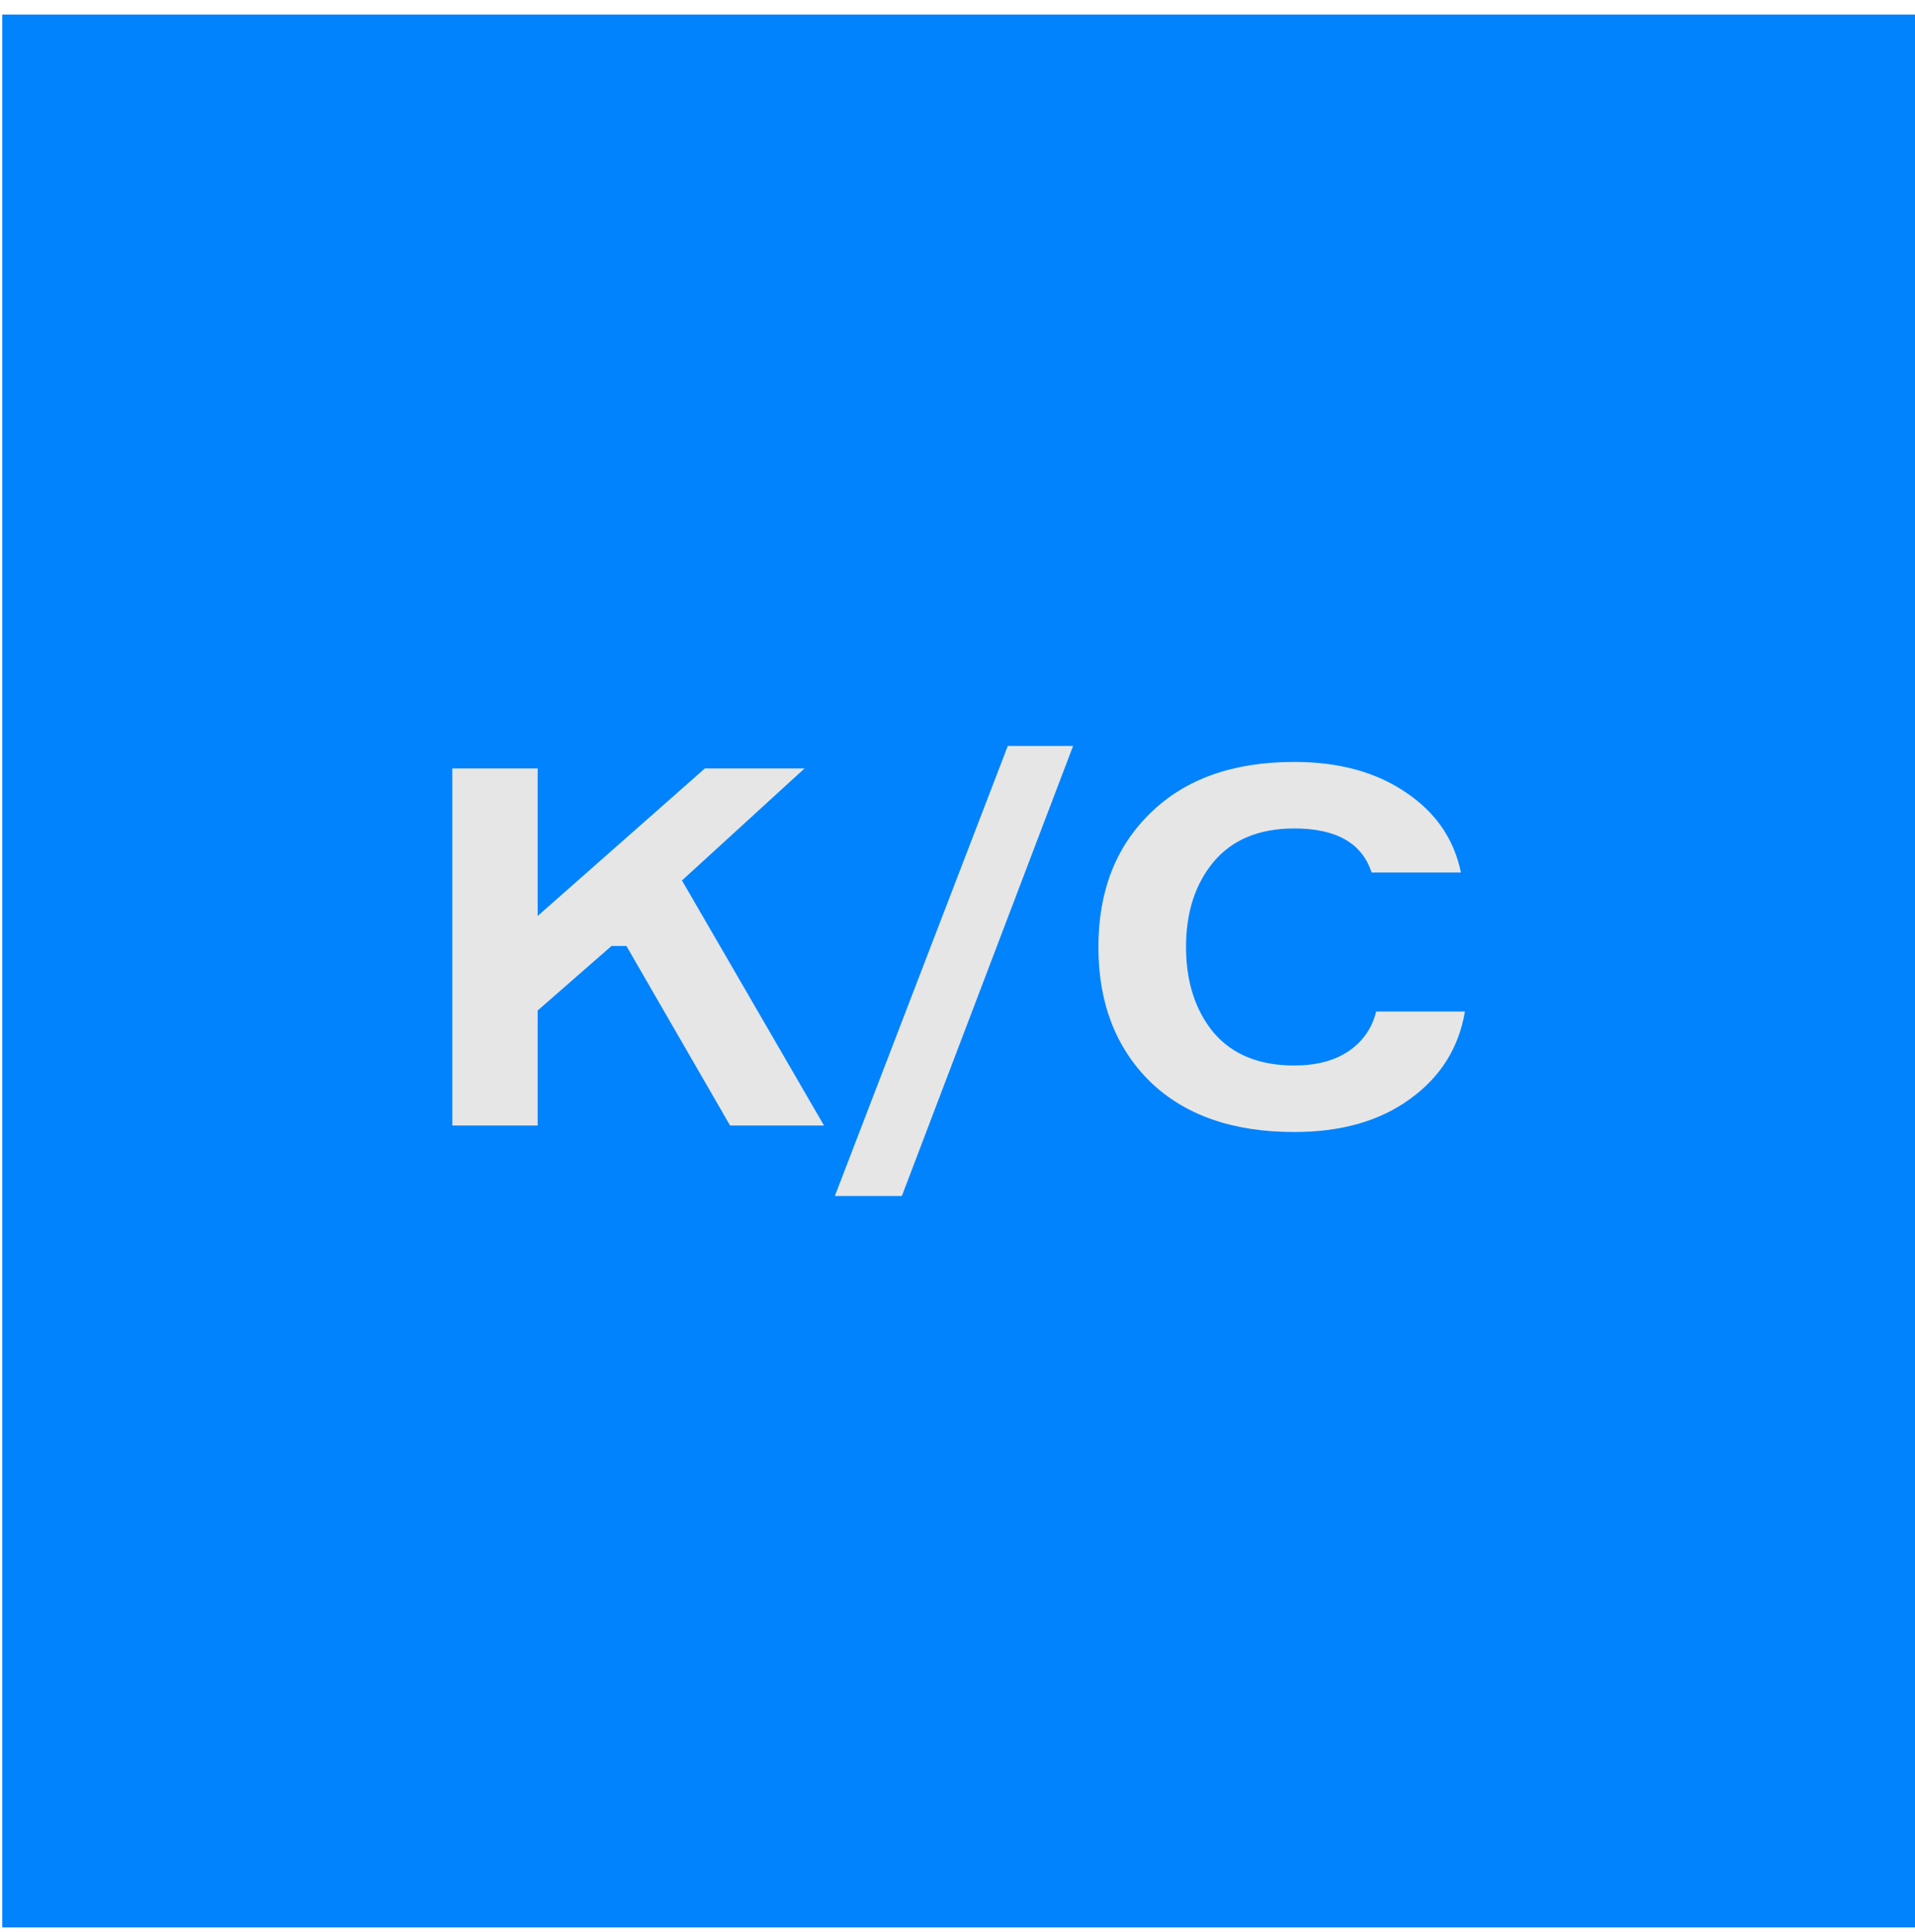 <svg width="115" height="116" viewBox="0 0 115 116" fill="none" xmlns="http://www.w3.org/2000/svg">
<rect x="0.135" y="0.873" width="114.865" height="114.865" fill="#0083FC"/>
<path d="M27.162 67.585V46.143H32.287V55.002L42.33 46.143H48.314L40.954 52.87L49.483 67.585H43.843L37.618 56.804H36.723L32.287 60.678V67.585H27.162Z" fill="#E6E6E6"/>
<path d="M54.158 71.819H50.134L60.521 44.792H64.442L54.158 71.819Z" fill="#E6E6E6"/>
<path d="M82.642 60.738H87.973C87.606 62.92 86.505 64.672 84.671 65.993C82.86 67.315 80.544 67.975 77.724 67.975C74.032 67.975 71.143 66.964 69.057 64.942C66.993 62.9 65.961 60.208 65.961 56.864C65.961 53.521 67.005 50.838 69.091 48.816C71.178 46.774 74.055 45.753 77.724 45.753C80.406 45.753 82.642 46.364 84.43 47.585C86.219 48.786 87.32 50.388 87.732 52.39H82.367C81.794 50.628 80.246 49.747 77.724 49.747C75.614 49.747 73.998 50.418 72.874 51.759C71.774 53.08 71.224 54.782 71.224 56.864C71.224 58.946 71.774 60.658 72.874 61.999C73.998 63.321 75.614 63.981 77.724 63.981C79.031 63.981 80.108 63.701 80.957 63.14C81.828 62.56 82.39 61.759 82.642 60.738Z" fill="#E6E6E6"/>
</svg>
